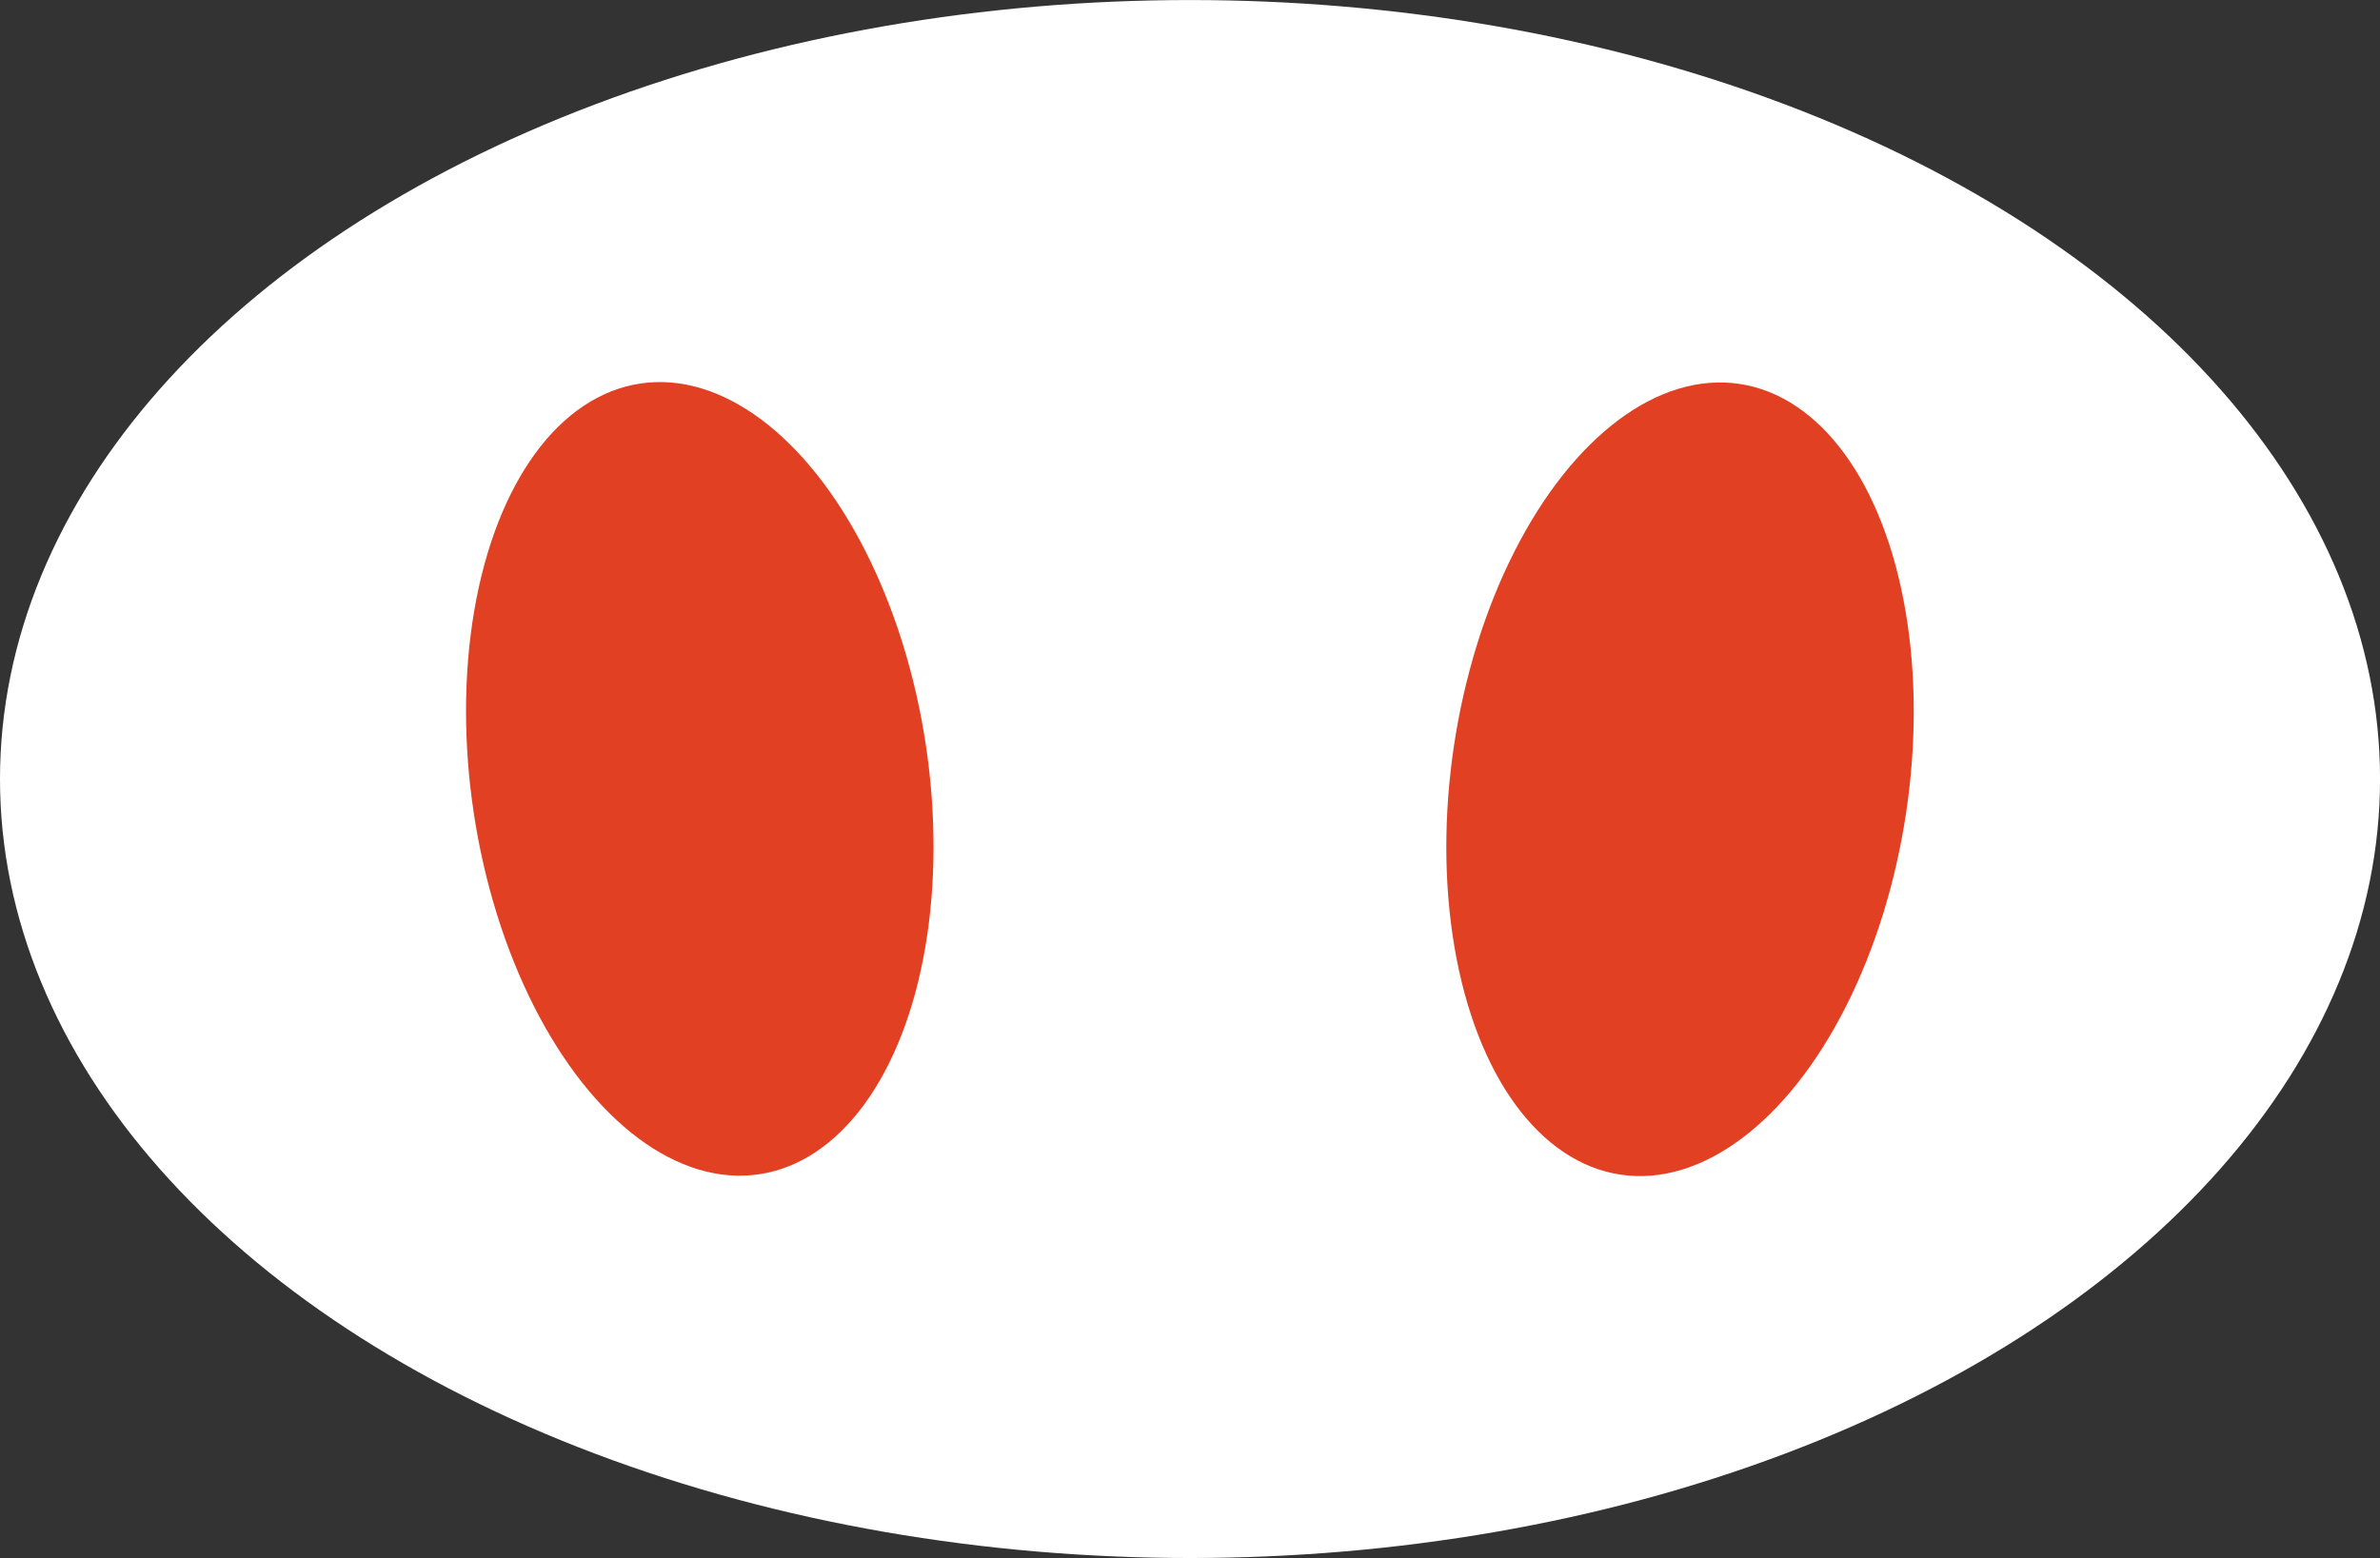 <svg version="1.1" id="图层_1" x="0px" y="0px" width="57.463px" height="37.628px" viewBox="0 0 57.463 37.628" enable-background="new 0 0 57.463 37.628" xml:space="preserve" xmlns="http://www.w3.org/2000/svg" xmlns:xlink="http://www.w3.org/1999/xlink" xmlns:xml="http://www.w3.org/XML/1998/namespace">
  <rect x="0" y="0" width="57.463" height="37.628" fill="#333333" stroke="none"/>
  <ellipse fill="#FFFFFF" cx="28.732" cy="18.814" rx="28.732" ry="18.813" class="color c1"/>
  <ellipse transform="matrix(-0.149 -0.989 0.989 -0.149 0.805 38.323)" fill="#E24023" cx="16.895" cy="18.815" rx="9.654" ry="5.518" class="color c2"/>
  <ellipse transform="matrix(-0.149 0.989 -0.989 -0.149 65.218 -18.5)" fill="#E24023" cx="40.57" cy="18.817" rx="9.654" ry="5.517" class="color c2"/>
</svg>